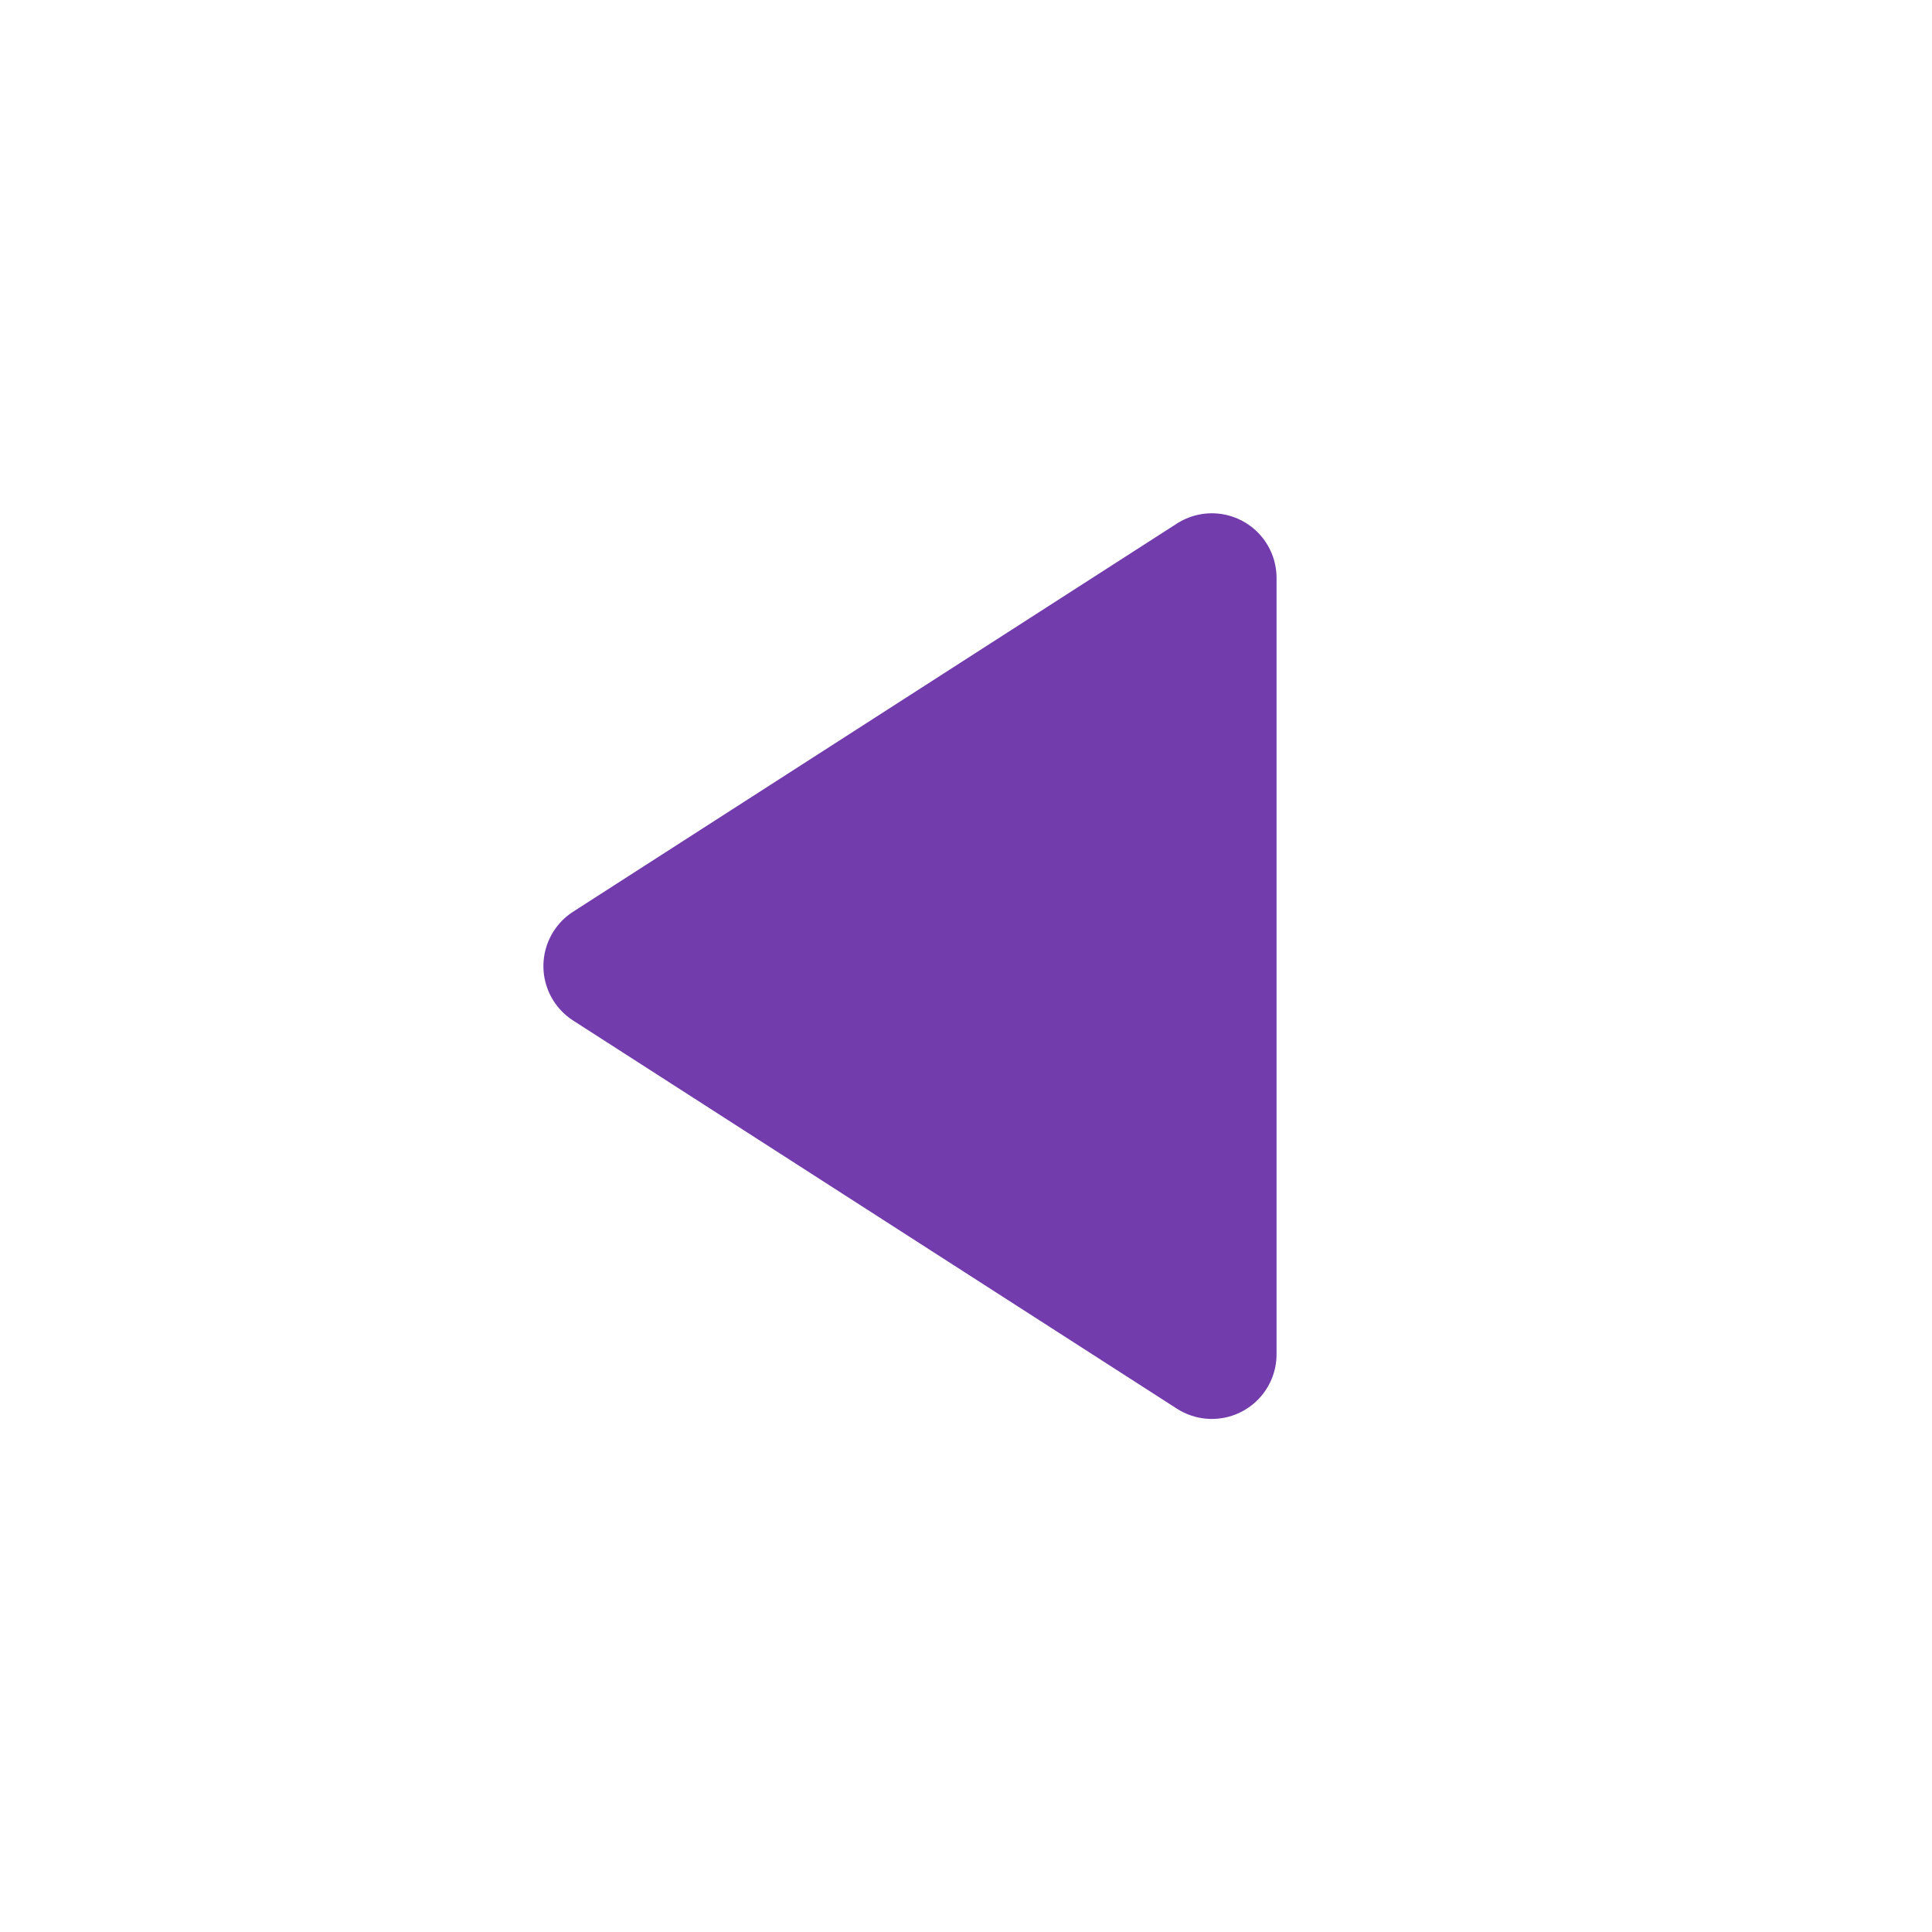 <?xml version="1.0" encoding="UTF-8" standalone="no"?>
<!-- Created with Inkscape (http://www.inkscape.org/) -->

<svg
   width="32"
   height="32"
   viewBox="0 0 8.467 8.467"
   version="1.1"
   id="svg8"
   inkscape:version="1.1.1 (3bf5ae0d25, 2021-09-20)"
   sodipodi:docname="arrow.svg"
   inkscape:export-filename="/home/alevy/dev/aklevy.github.io/assets/icons/previous.png"
   inkscape:export-xdpi="192"
   inkscape:export-ydpi="192"
   xmlns:inkscape="http://www.inkscape.org/namespaces/inkscape"
   xmlns:sodipodi="http://sodipodi.sourceforge.net/DTD/sodipodi-0.dtd"
   xmlns="http://www.w3.org/2000/svg"
   xmlns:svg="http://www.w3.org/2000/svg"
   xmlns:rdf="http://www.w3.org/1999/02/22-rdf-syntax-ns#"
   xmlns:cc="http://creativecommons.org/ns#"
   xmlns:dc="http://purl.org/dc/elements/1.1/">
  <defs
     id="defs2" />
  <sodipodi:namedview
     id="base"
     pagecolor="#ffffff"
     bordercolor="#666666"
     borderopacity="1.0"
     inkscape:pageopacity="0.0"
     inkscape:pageshadow="2"
     inkscape:zoom="17.19332"
     inkscape:cx="10.585506"
     inkscape:cy="16.401719"
     inkscape:document-units="px"
     inkscape:current-layer="g13"
     showgrid="true"
     units="px"
     inkscape:window-width="1920"
     inkscape:window-height="1015"
     inkscape:window-x="0"
     inkscape:window-y="0"
     inkscape:window-maximized="1"
     inkscape:snap-global="true"
     inkscape:pagecheckerboard="0">
    <inkscape:grid
       type="xygrid"
       id="grid10" />
  </sodipodi:namedview>
  <g
     transform="translate(0,-288.533)"
     id="g5153"
     inkscape:groupmode="layer"
     inkscape:label="next"
     sodipodi:insensitive="true"
     style="display:none">
    <path
       sodipodi:nodetypes="cccc"
       inkscape:connector-curvature="0"
       id="path5151"
       d="m 3.194,291.066 v 3.402 l 2.646,-1.701 z"
       style="fill:#f8dada;fill-opacity:1;stroke:#f8dada;stroke-width:0.567;stroke-linecap:round;stroke-linejoin:round;stroke-miterlimit:4;stroke-dasharray:none;stroke-opacity:1" />
  </g>
  <g
     inkscape:label="previous"
     inkscape:groupmode="layer"
     id="g13"
     transform="translate(0,-288.533)">
    <path
       style="fill:#723cad;fill-opacity:1;stroke:#723cad;stroke-width:0.567;stroke-linecap:round;stroke-linejoin:round;stroke-miterlimit:4;stroke-dasharray:none;stroke-opacity:1"
       d="m 5.311,294.468 v -3.402 l -2.646,1.701 z"
       id="path11"
       inkscape:connector-curvature="0"
       sodipodi:nodetypes="cccc"
       inkscape:export-filename="/home/alevy/dev/aklevy.github.io/assets/icons/next.png"
       inkscape:export-xdpi="192"
       inkscape:export-ydpi="192" />
  </g>
</svg>
